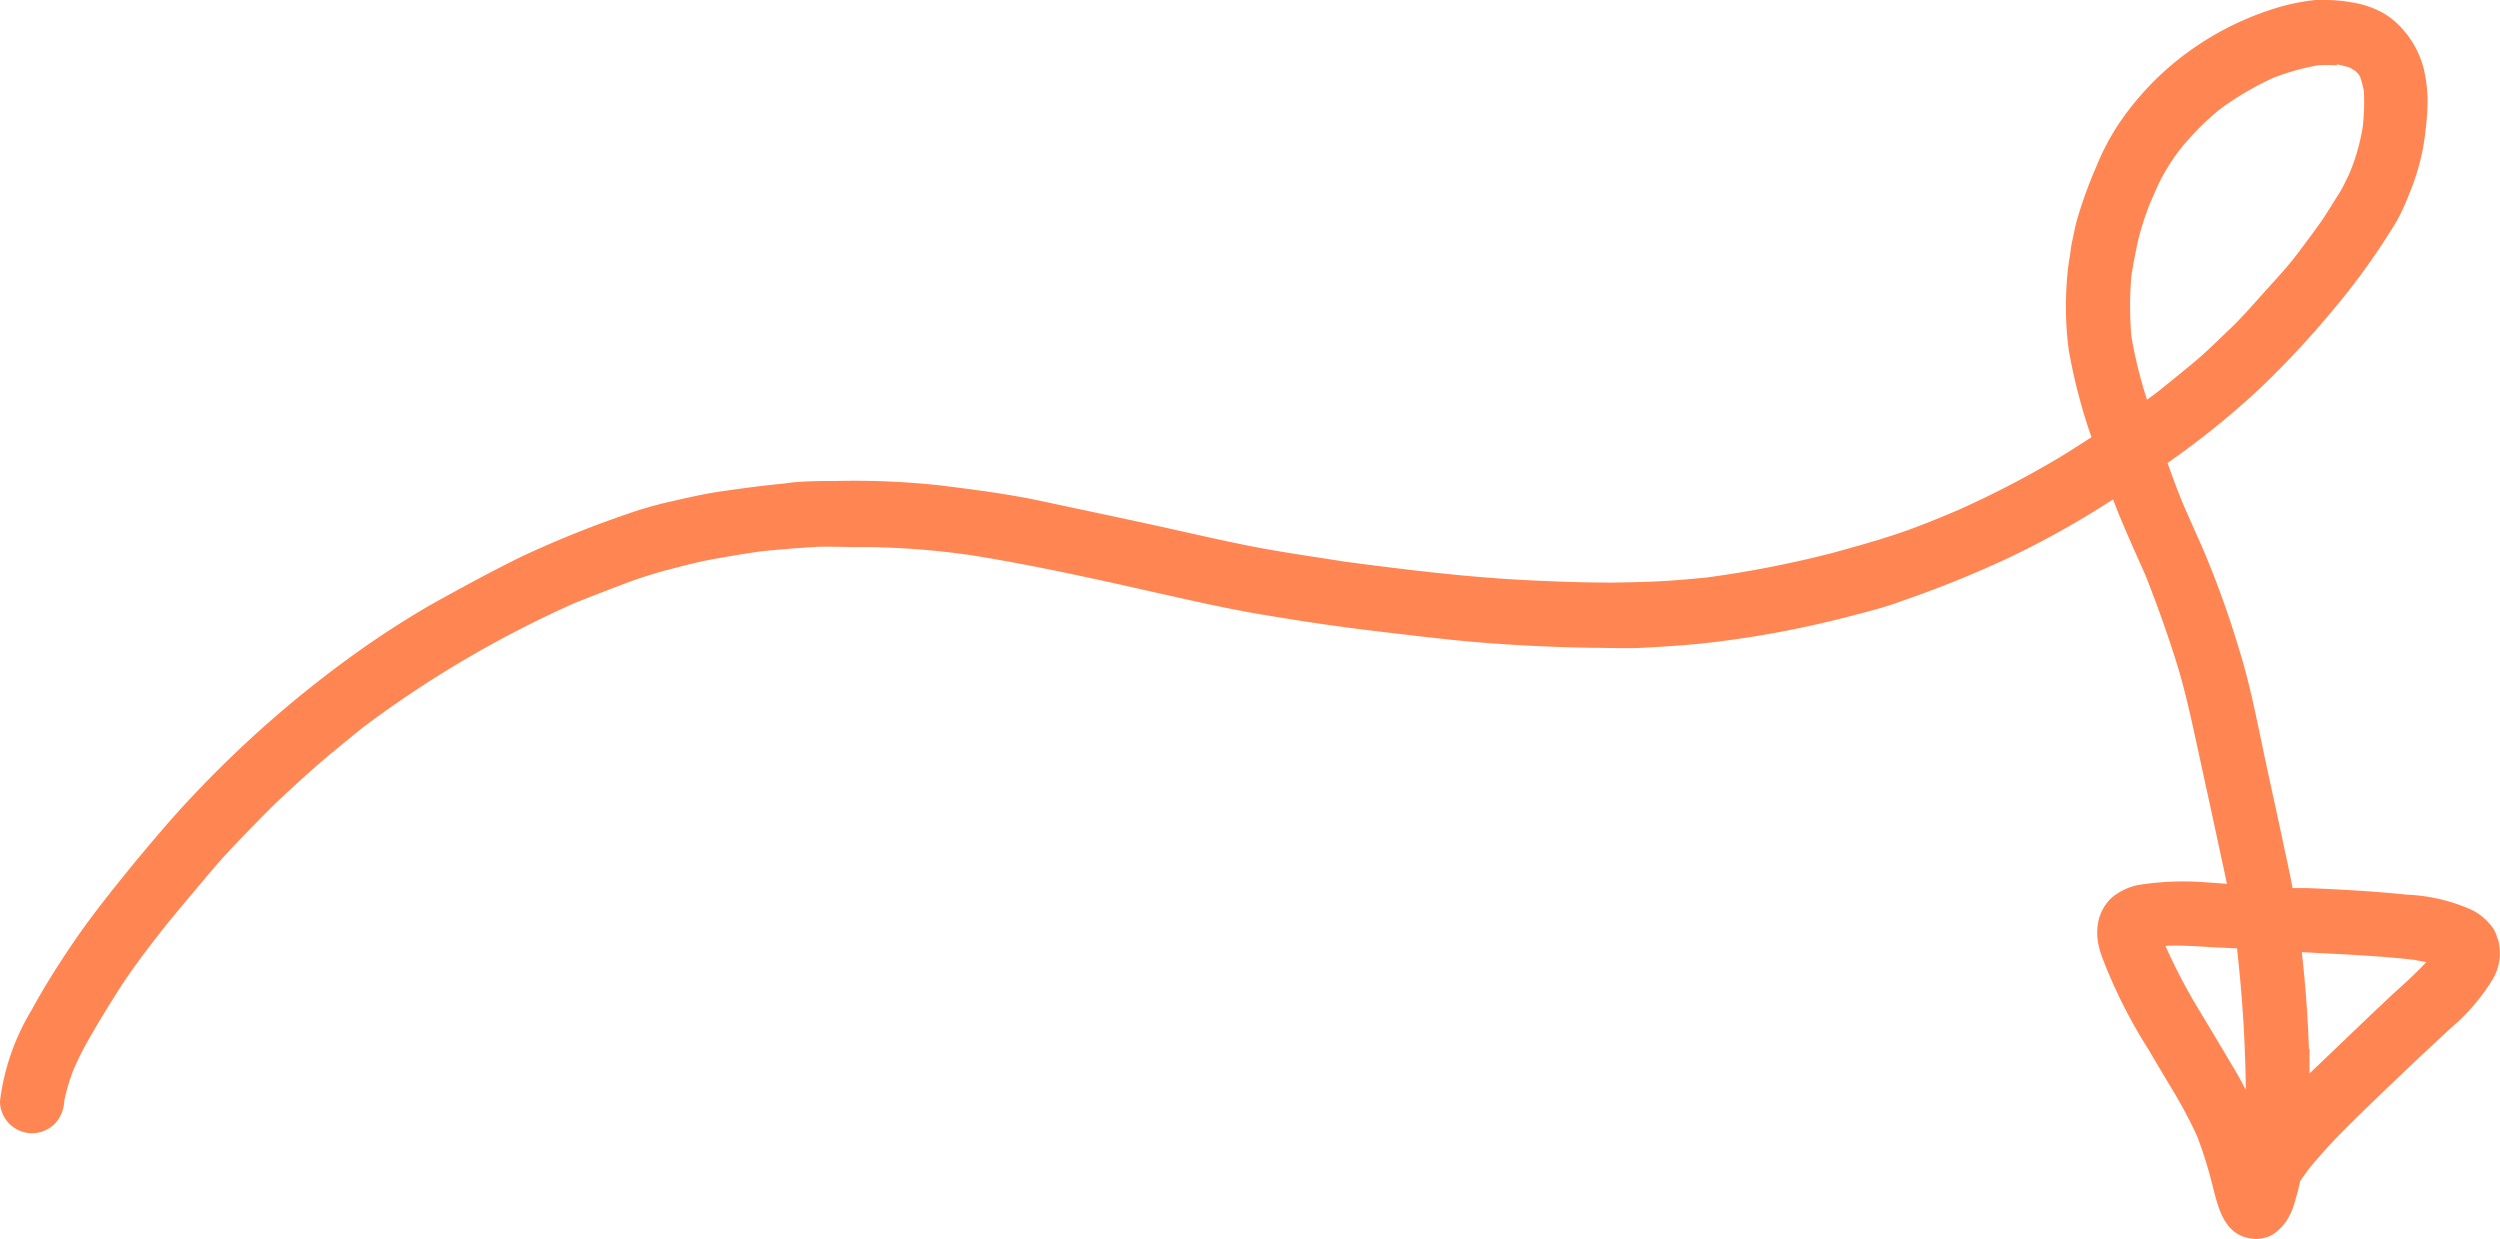 <svg xmlns="http://www.w3.org/2000/svg" viewBox="0 0 175.21 86.82"><defs><style>.cls-1{fill:#ff8552;}</style></defs><g id="Layer_2" data-name="Layer 2"><g id="Draw_Layer" data-name="Draw Layer"><path class="cls-1" d="M162.28,0a14.57,14.57,0,0,0-2.69.54,20.88,20.88,0,0,0-8.14,4.67,20.55,20.55,0,0,0-3,3.53,17.42,17.42,0,0,0-1.56,3,31.15,31.15,0,0,0-1.34,3.72c-.14.51-.23,1.05-.35,1.57-.05.25-.08.51-.11.76-.07.45-.16.92-.19,1.37a23.76,23.76,0,0,0,.08,5.33,38.61,38.61,0,0,0,1.6,6.15c-.73.47-1.46.94-2.21,1.4a69.43,69.43,0,0,1-7.32,3.79l.13-.06c-1.3.55-2.6,1.09-3.94,1.55-1.61.55-3.24,1-4.88,1.45a75.52,75.52,0,0,1-8.8,1.71c-1,.09-2,.19-2.95.24-1.18.07-2.35.09-3.53.11-2.09,0-4.17-.07-6.26-.18-4.21-.22-8.42-.74-12.6-1.29C92,39,89.78,38.7,87.57,38.26c-2.46-.49-4.9-1.07-7.35-1.6s-4.71-1-7.07-1.51S68.21,34.3,65.72,34a55.33,55.33,0,0,0-7.17-.29c-1.2,0-2.42,0-3.62.18-1.45.14-2.89.33-4.33.54-1.21.17-2.41.45-3.6.72a26.92,26.92,0,0,0-3.15.91A73.61,73.61,0,0,0,36.57,39c-2.16,1.06-4.27,2.21-6.37,3.38a65.1,65.1,0,0,0-5.78,3.77A78.09,78.09,0,0,0,13.5,55.79c-1.38,1.45-2.68,3-3.95,4.52-1.43,1.75-2.87,3.53-4.16,5.38C4.26,67.33,3.19,69,2.22,70.78A16.09,16.09,0,0,0,0,77.17a2.25,2.25,0,0,0,2.25,2.25,2.28,2.28,0,0,0,1.59-.66,2.45,2.45,0,0,0,.66-1.59A13.45,13.45,0,0,1,5.14,75a21.16,21.16,0,0,1,1.23-2.42c.57-1,1.14-1.92,1.73-2.86,1.1-1.77,2.37-3.4,3.63-5q1.59-1.92,3.2-3.82c1.06-1.25,2.22-2.41,3.36-3.58s2.18-2.11,3.31-3.13,2.5-2.12,3.77-3.16a76.47,76.47,0,0,1,14.89-8.76c1.05-.42,2.1-.83,3.16-1.23A31.43,31.43,0,0,1,46.56,40c1.15-.3,2.29-.61,3.46-.82s2.15-.37,3.23-.53c1.24-.13,2.48-.23,3.73-.31,1-.06,2,0,3,0h.89a55.88,55.88,0,0,1,7.19.57c4.77.76,9.48,1.84,14.19,2.9,2.26.5,4.52,1,6.81,1.36,2.55.43,5.12.8,7.69,1.1s4.86.59,7.3.78,5,.31,7.54.35c1.16,0,2.35.06,3.51,0s2.58-.15,3.86-.27a70,70,0,0,0,7.61-1.21c1.08-.23,2.16-.49,3.23-.77s2.29-.58,3.4-1c2.54-.87,5-1.86,7.46-3A64.39,64.39,0,0,0,148.09,35l.39,1c.6,1.45,1.24,2.88,1.88,4.31q1.19,3,2.14,6c.65,2.07,1.1,4.2,1.56,6.32s.95,4.34,1.41,6.51c.2.93.41,1.87.6,2.8l-1.57-.11A20.18,20.18,0,0,0,150,62a4.15,4.15,0,0,0-2,.91,3.2,3.2,0,0,0-.89,1.46,3.91,3.91,0,0,0,0,2,5.4,5.4,0,0,0,.24.78,35.65,35.65,0,0,0,3.23,6.41c.58,1,1.14,1.92,1.71,2.88a31.86,31.86,0,0,1,1.68,3.16,27.81,27.81,0,0,1,1,3.13c.41,1.5.71,3.55,2.46,4a2.39,2.39,0,0,0,1.9-.24,3.51,3.51,0,0,0,1-1.06,5.13,5.13,0,0,0,.56-1.42c.13-.41.23-.83.32-1.25l.61-.85c.72-.87,1.48-1.72,2.28-2.53s1.71-1.69,2.57-2.52q2.55-2.46,5.15-4.86a14.07,14.07,0,0,0,2.88-3.37,3.56,3.56,0,0,0,.42-2.57c0-.12-.08-.25-.11-.37a2.24,2.24,0,0,0-.58-1,3.85,3.85,0,0,0-1.22-.93,12.41,12.41,0,0,0-4.54-1.06c-2.33-.24-4.67-.37-7-.46l-1,0c-.18-1-.41-2-.62-3-.48-2.29-1-4.59-1.48-6.88s-.95-4.65-1.66-6.9a67.16,67.16,0,0,0-2.61-7.2c-.4-.89-.79-1.77-1.18-2.66s-.83-2.09-1.21-3.15l.89-.64a56.87,56.87,0,0,0,5.74-4.74,64.71,64.71,0,0,0,4.92-5.29,49.13,49.13,0,0,0,4.45-6.18,13.88,13.88,0,0,0,.88-1.87,16.45,16.45,0,0,0,1-3.23,21.59,21.59,0,0,0,.34-3.11,9.89,9.89,0,0,0-.3-2.71,6.67,6.67,0,0,0-1.41-2.6A5.5,5.5,0,0,0,166.91.85a6.65,6.65,0,0,0-2.13-.69A10.47,10.47,0,0,0,163,0c-.25,0-.49,0-.74,0Zm1.51,4.51a8.7,8.7,0,0,1,.88.22l.38.23.25.24.11.19a7.85,7.85,0,0,1,.26,1,14.58,14.58,0,0,1-.09,2.56,14.18,14.18,0,0,1-.67,2.56c-.12.33-.26.65-.4,1l.14-.33c-.24.48-.47,1-.75,1.43s-.71,1.15-1.09,1.72c-.6.87-1.24,1.72-1.88,2.56s-1.45,1.71-2.2,2.54-1.56,1.78-2.42,2.6-1.71,1.67-2.63,2.43-1.75,1.44-2.64,2.14l-.57.41a31.91,31.91,0,0,1-1.09-4.41,24.82,24.82,0,0,1,0-4.31c.14-.83.29-1.64.47-2.46a19.08,19.08,0,0,1,.9-2.74l.44-1a14,14,0,0,1,1.61-2.64,19.09,19.09,0,0,1,2.76-2.78,21.31,21.31,0,0,1,3.77-2.22,16.81,16.81,0,0,1,3.1-.87,8.55,8.55,0,0,1,1.34,0ZM137.6,35.59l-.4.17.4-.17ZM151.46,65.1l0,.11s0-.07,0-.11Zm4.23,1.31,1.09.06c.22,2,.4,4.06.5,6.1.06,1.26.11,2.53.11,3.81-.31-.61-.64-1.21-1-1.79-.79-1.34-1.59-2.67-2.39-4a40,40,0,0,1-2.15-4.1,1.67,1.67,0,0,1-.08-.2c1.3-.06,2.6.06,3.91.13Zm6.13,7.1q-.12-3.41-.5-6.78c2.63.14,5.27.24,7.89.54l.83.16c-.73.8-1.55,1.52-2.35,2.25l-1.54,1.45-3.72,3.56-.57.54c0-.57,0-1.15,0-1.72Z"/></g></g></svg>